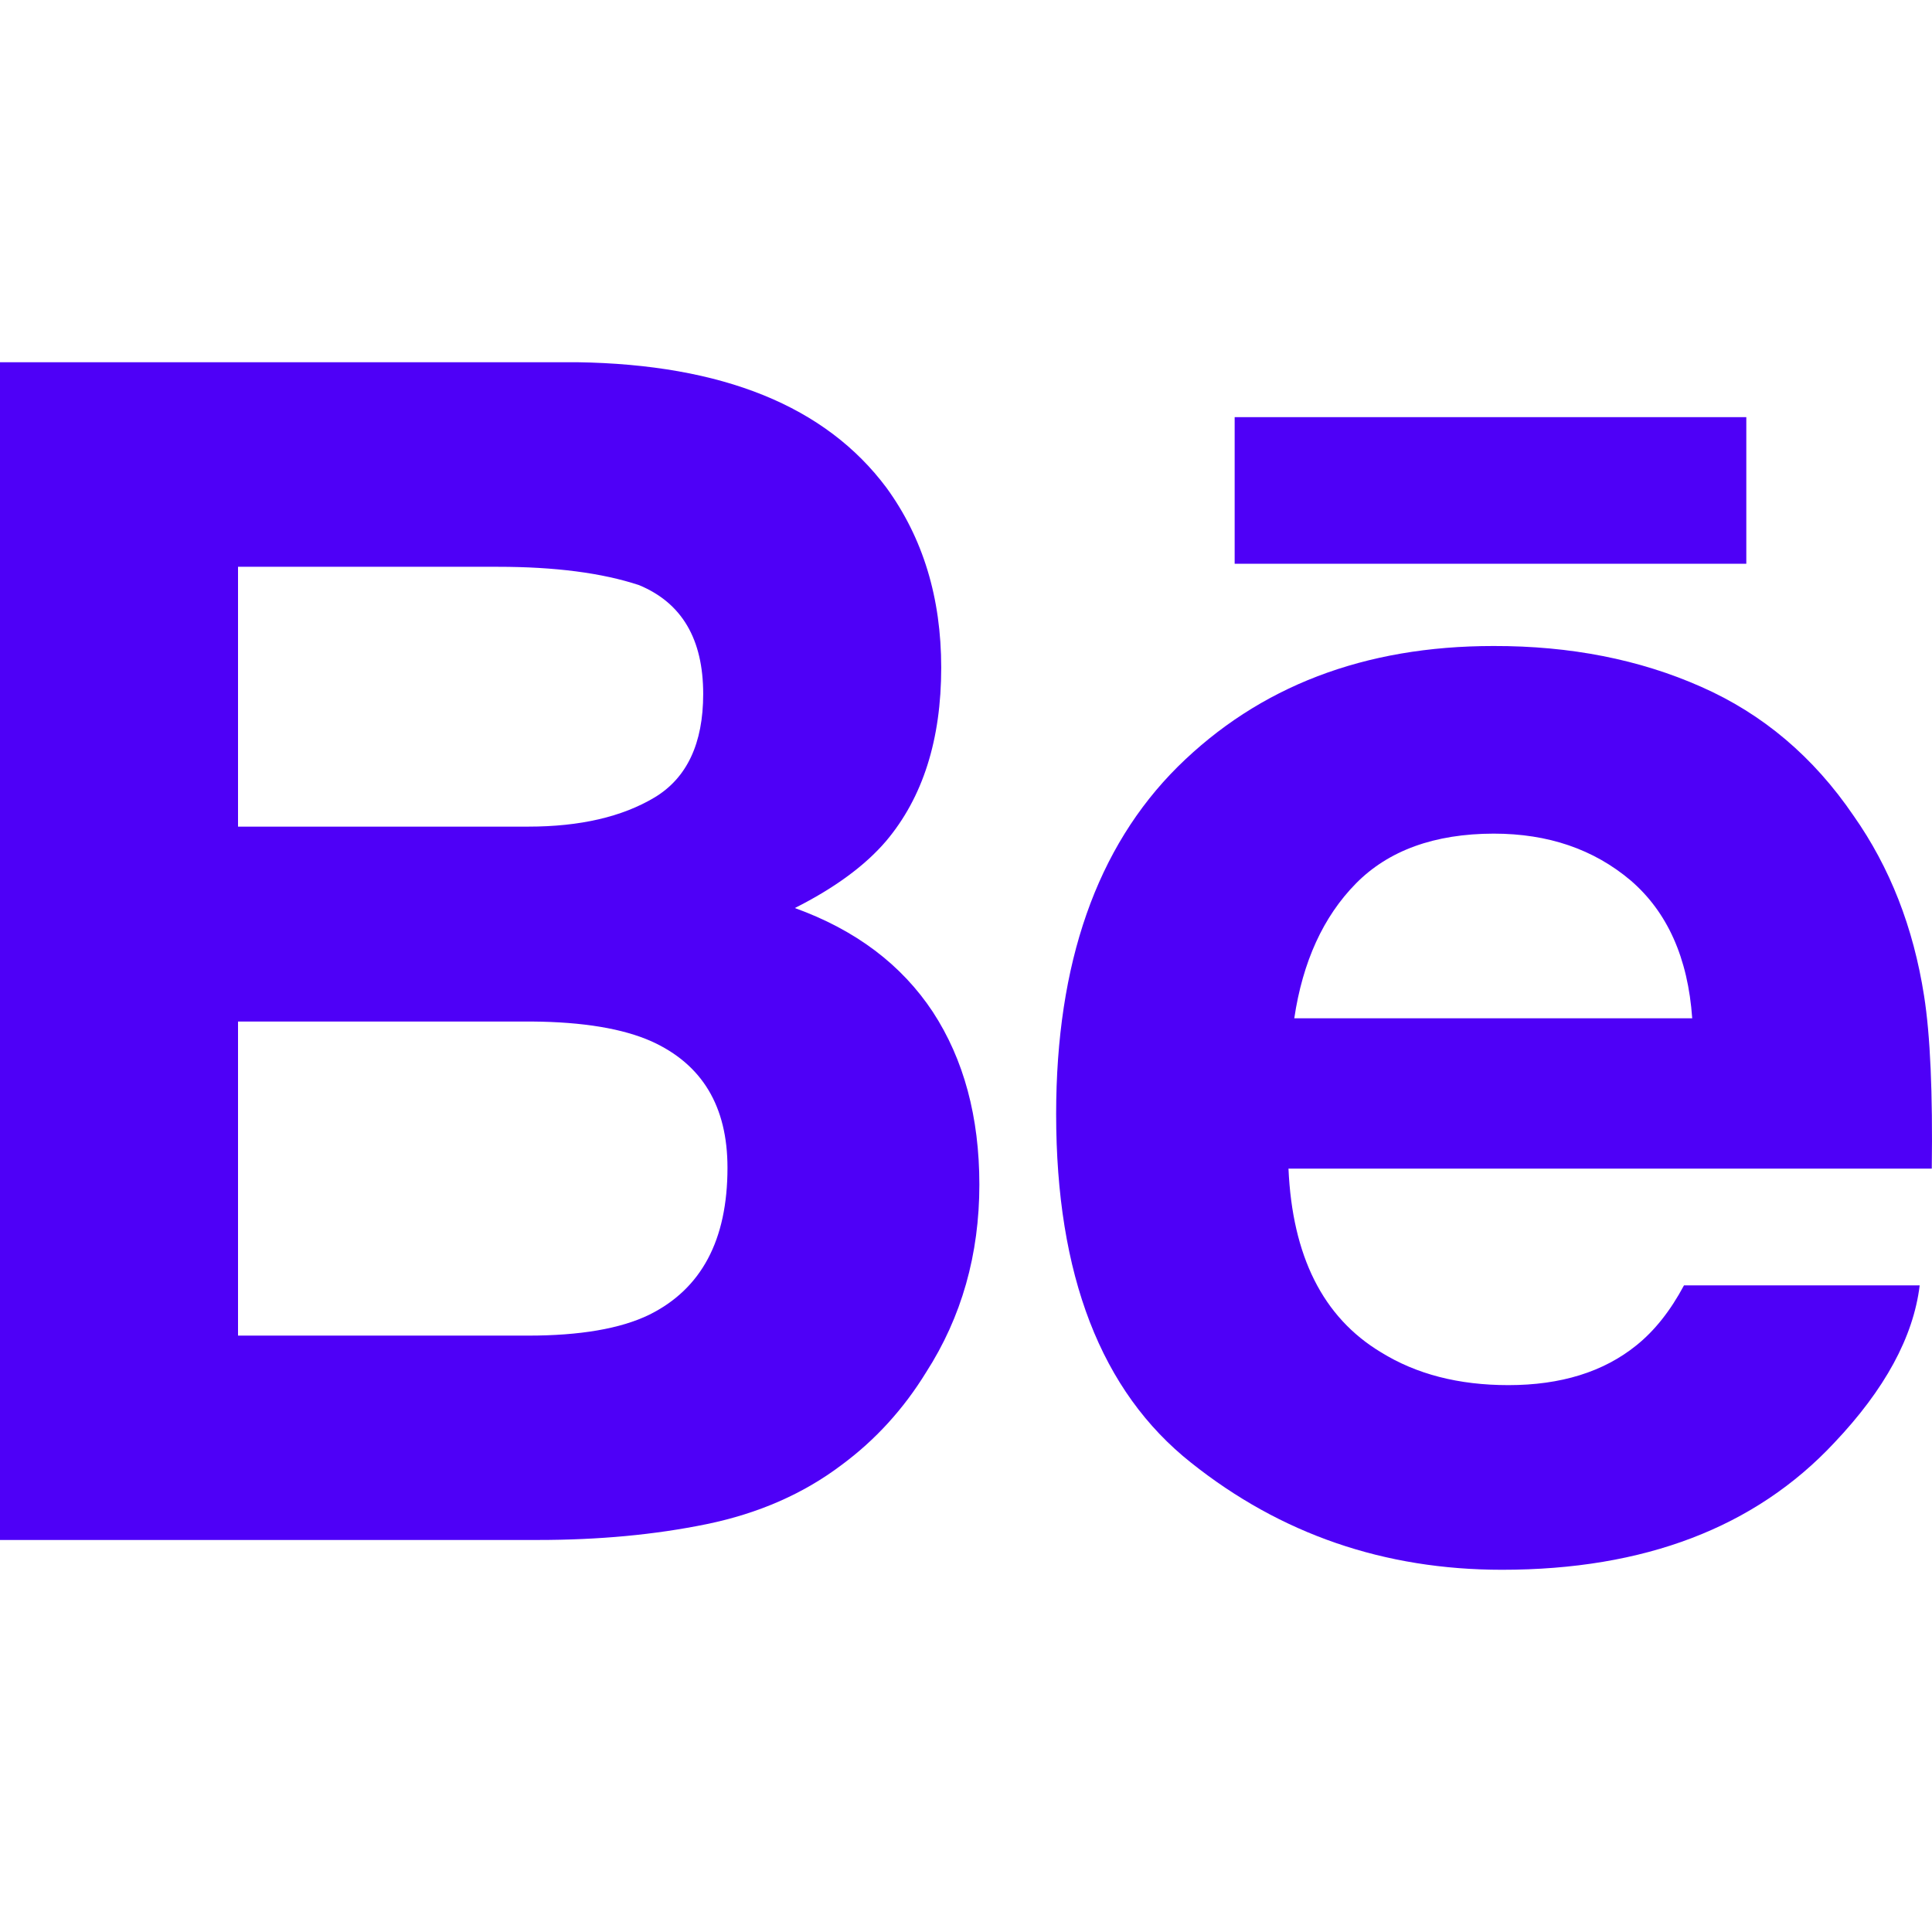<svg width="35" height="35" viewBox="0 0 35 35" fill="none" xmlns="http://www.w3.org/2000/svg">
    <path d="M14.399 16.45C15.126 16.084 15.675 15.678 16.051 15.238C16.72 14.446 17.051 13.396 17.051 12.094C17.051 10.828 16.72 9.745 16.06 8.837C14.957 7.358 13.091 6.601 10.453 6.562H0V27.898H9.746C10.844 27.898 11.862 27.804 12.802 27.611C13.743 27.417 14.557 27.06 15.246 26.539C15.858 26.087 16.37 25.524 16.777 24.861C17.421 23.86 17.742 22.724 17.742 21.46C17.742 20.235 17.46 19.191 16.9 18.333C16.333 17.476 15.502 16.848 14.399 16.45ZM4.312 10.268H9.02C10.055 10.268 10.908 10.379 11.577 10.6C12.352 10.922 12.739 11.576 12.739 12.573C12.739 13.468 12.444 14.094 11.859 14.446C11.271 14.798 10.507 14.975 9.571 14.975H4.312V10.268ZM11.757 23.82C11.236 24.072 10.503 24.196 9.565 24.196H4.312V18.506H9.637C10.564 18.513 11.286 18.635 11.803 18.865C12.721 19.281 13.179 20.042 13.179 21.155C13.179 22.468 12.706 23.352 11.757 23.82Z" fill="#4E00F7"/>
    <path d="M31.636 7.557H22.367V10.213H31.636V7.557Z" fill="#4E00F7"/>
    <path d="M34.856 18.038C34.663 16.802 34.239 15.715 33.578 14.776C32.854 13.713 31.936 12.934 30.818 12.442C29.704 11.948 28.451 11.7 27.055 11.703C24.712 11.703 22.808 12.435 21.336 13.89C19.868 15.35 19.133 17.448 19.133 20.182C19.133 23.098 19.945 25.205 21.577 26.498C23.202 27.793 25.079 28.438 27.21 28.438C29.789 28.438 31.796 27.671 33.228 26.139C34.145 25.172 34.663 24.221 34.777 23.286H30.507C30.26 23.748 29.973 24.109 29.645 24.372C29.05 24.853 28.276 25.093 27.326 25.093C26.423 25.093 25.657 24.894 25.018 24.498C23.964 23.864 23.412 22.753 23.342 21.171H34.996C35.014 19.808 34.97 18.76 34.856 18.038ZM23.447 18.447C23.6 17.421 23.972 16.607 24.563 16.006C25.154 15.406 25.989 15.104 27.059 15.102C28.046 15.102 28.871 15.384 29.542 15.951C30.205 16.522 30.579 17.351 30.656 18.447H23.447Z" fill="#4E00F7"/>
</svg>